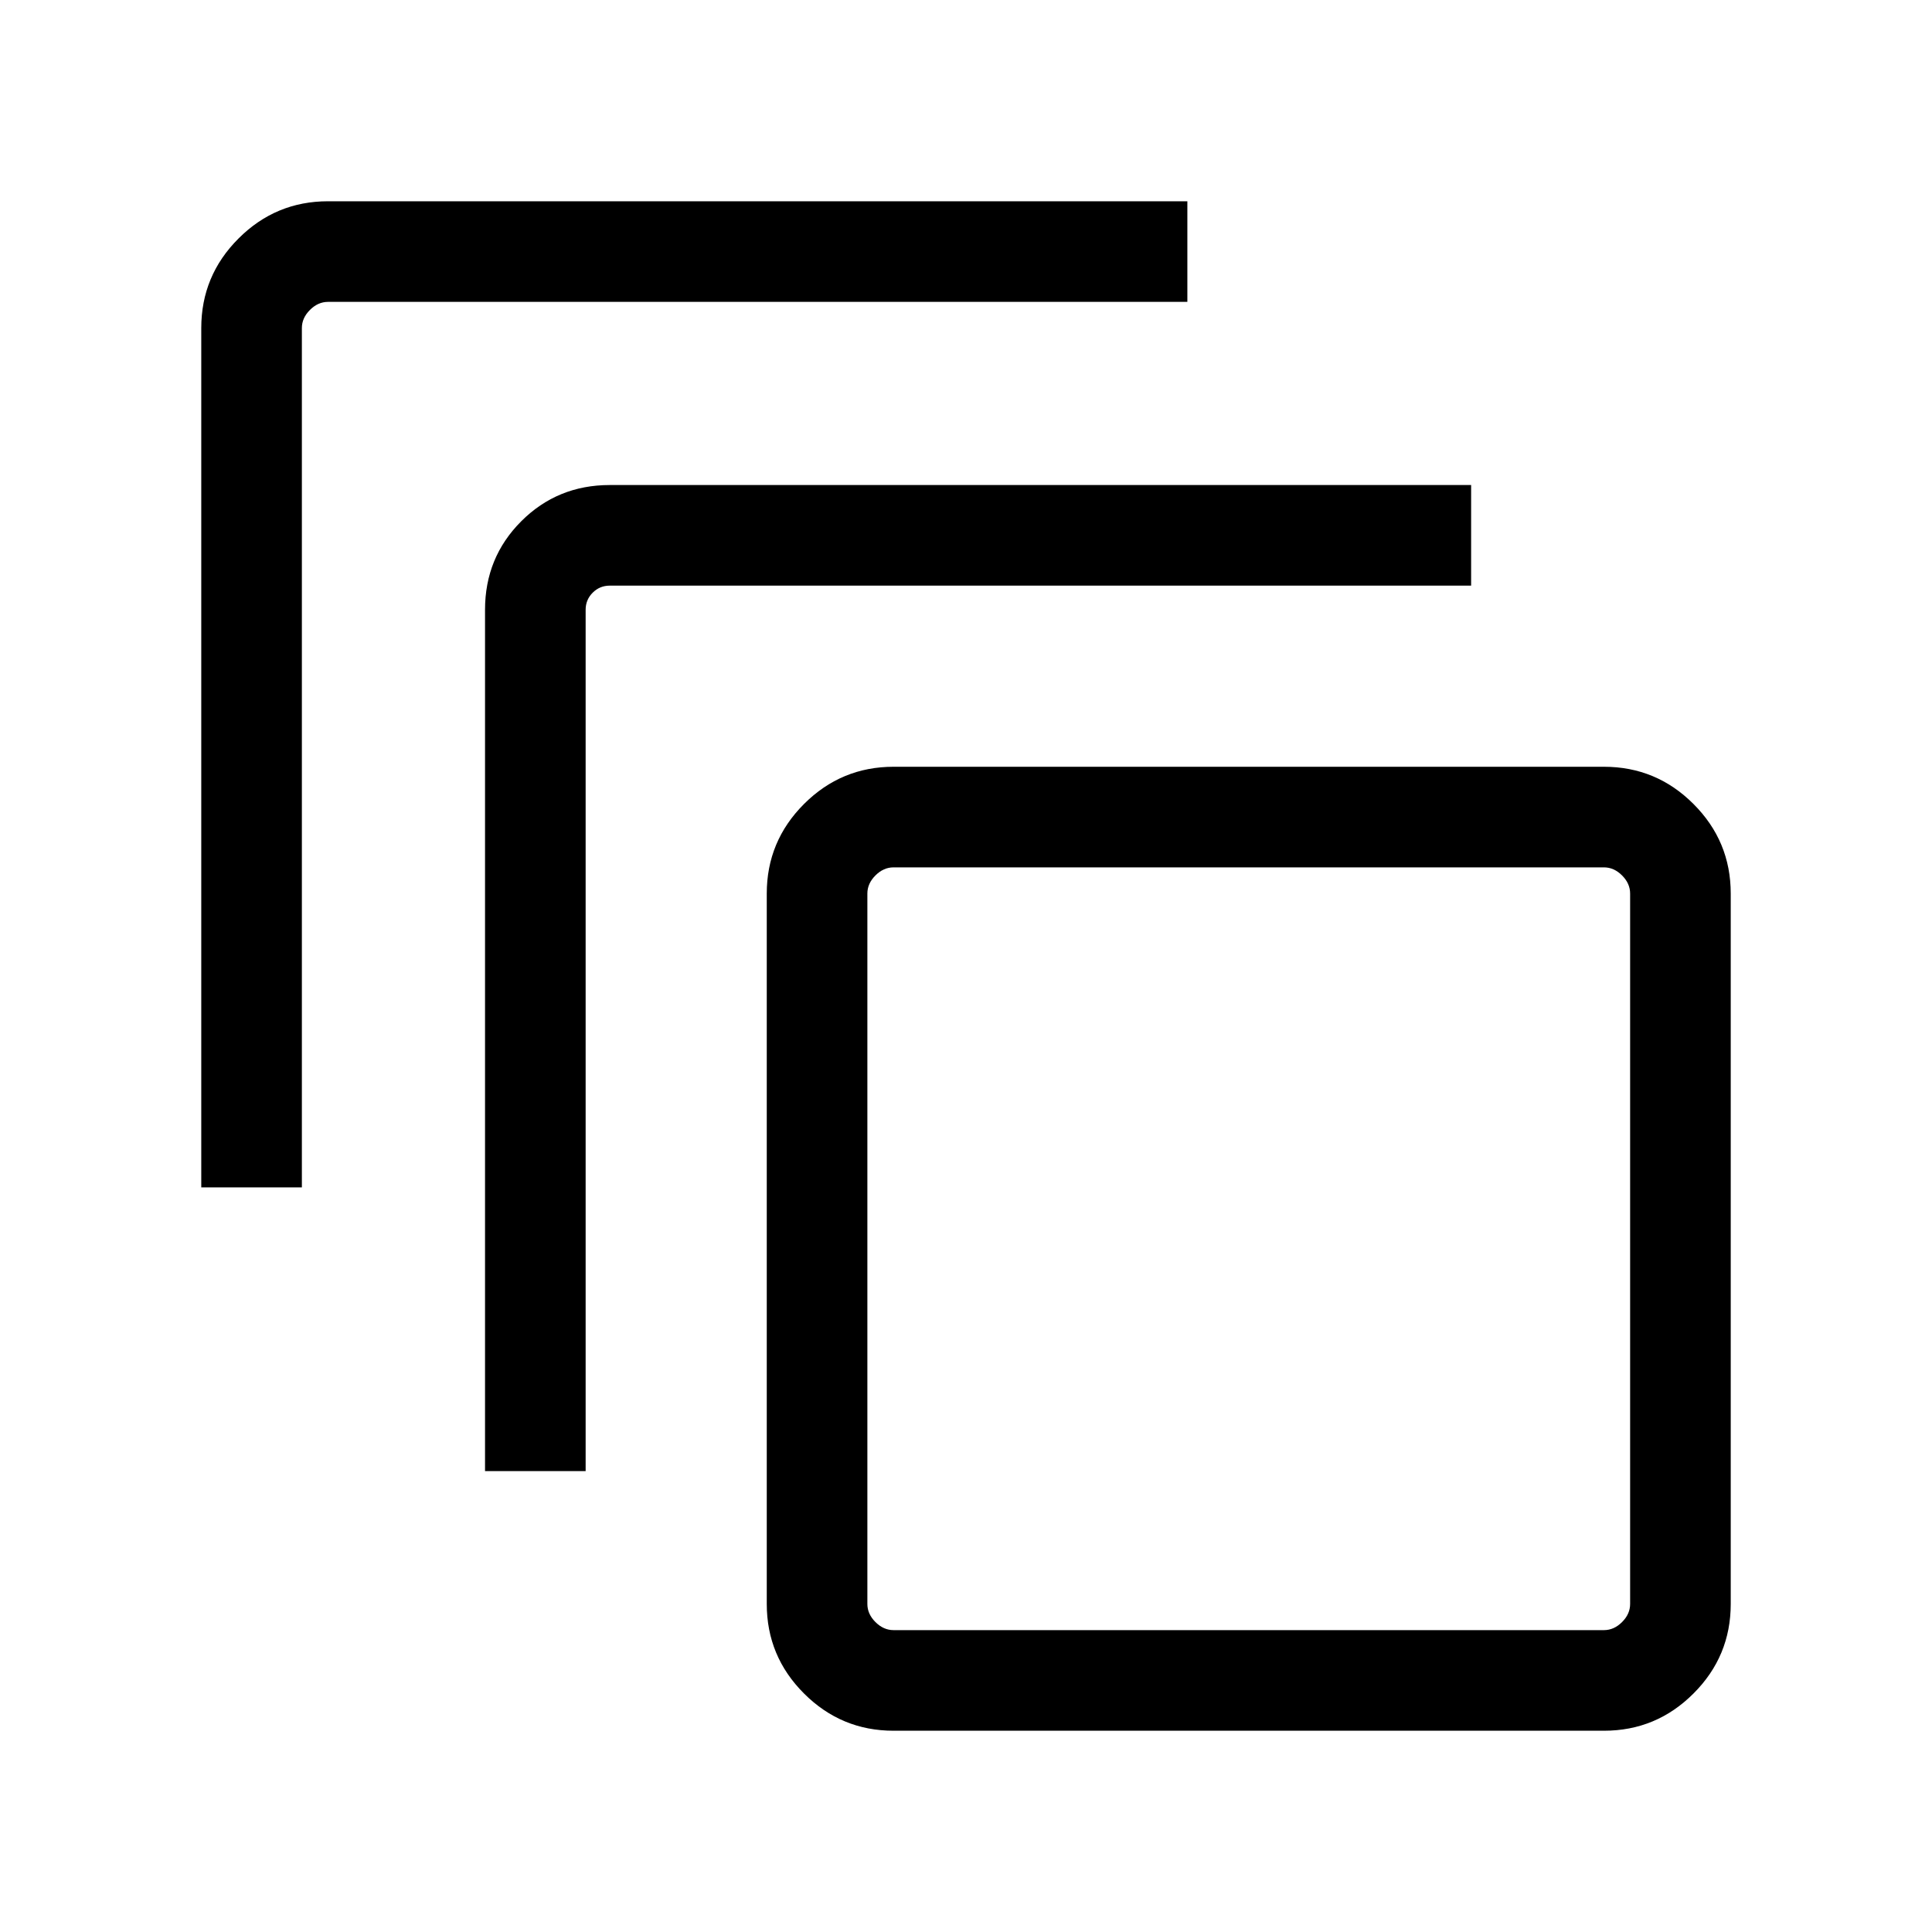 <svg xmlns="http://www.w3.org/2000/svg" height="40" width="40"><path d="M4.167 24.583V6.792Q4.167 5.708 4.938 4.938Q5.708 4.167 6.792 4.167H24.583V6.25H6.792Q6.583 6.25 6.417 6.417Q6.25 6.583 6.25 6.792V24.583ZM10.042 30.458V12.625Q10.042 11.542 10.792 10.792Q11.542 10.042 12.625 10.042H30.458V12.125H12.625Q12.417 12.125 12.271 12.271Q12.125 12.417 12.125 12.625V30.458ZM33.208 35.833H18.5Q17.417 35.833 16.646 35.062Q15.875 34.292 15.875 33.208V18.5Q15.875 17.417 16.646 16.646Q17.417 15.875 18.5 15.875H33.208Q34.292 15.875 35.062 16.646Q35.833 17.417 35.833 18.5V33.208Q35.833 34.292 35.062 35.062Q34.292 35.833 33.208 35.833ZM33.208 33.75Q33.417 33.75 33.583 33.583Q33.75 33.417 33.75 33.208V18.5Q33.75 18.292 33.583 18.125Q33.417 17.958 33.208 17.958H18.5Q18.292 17.958 18.125 18.125Q17.958 18.292 17.958 18.5V33.208Q17.958 33.417 18.125 33.583Q18.292 33.75 18.5 33.75ZM17.958 17.958Q17.958 17.958 17.958 18.104Q17.958 18.25 17.958 18.5V33.208Q17.958 33.458 17.958 33.604Q17.958 33.75 17.958 33.75Q17.958 33.75 17.958 33.604Q17.958 33.458 17.958 33.208V18.5Q17.958 18.25 17.958 18.104Q17.958 17.958 17.958 17.958Z"/></svg>